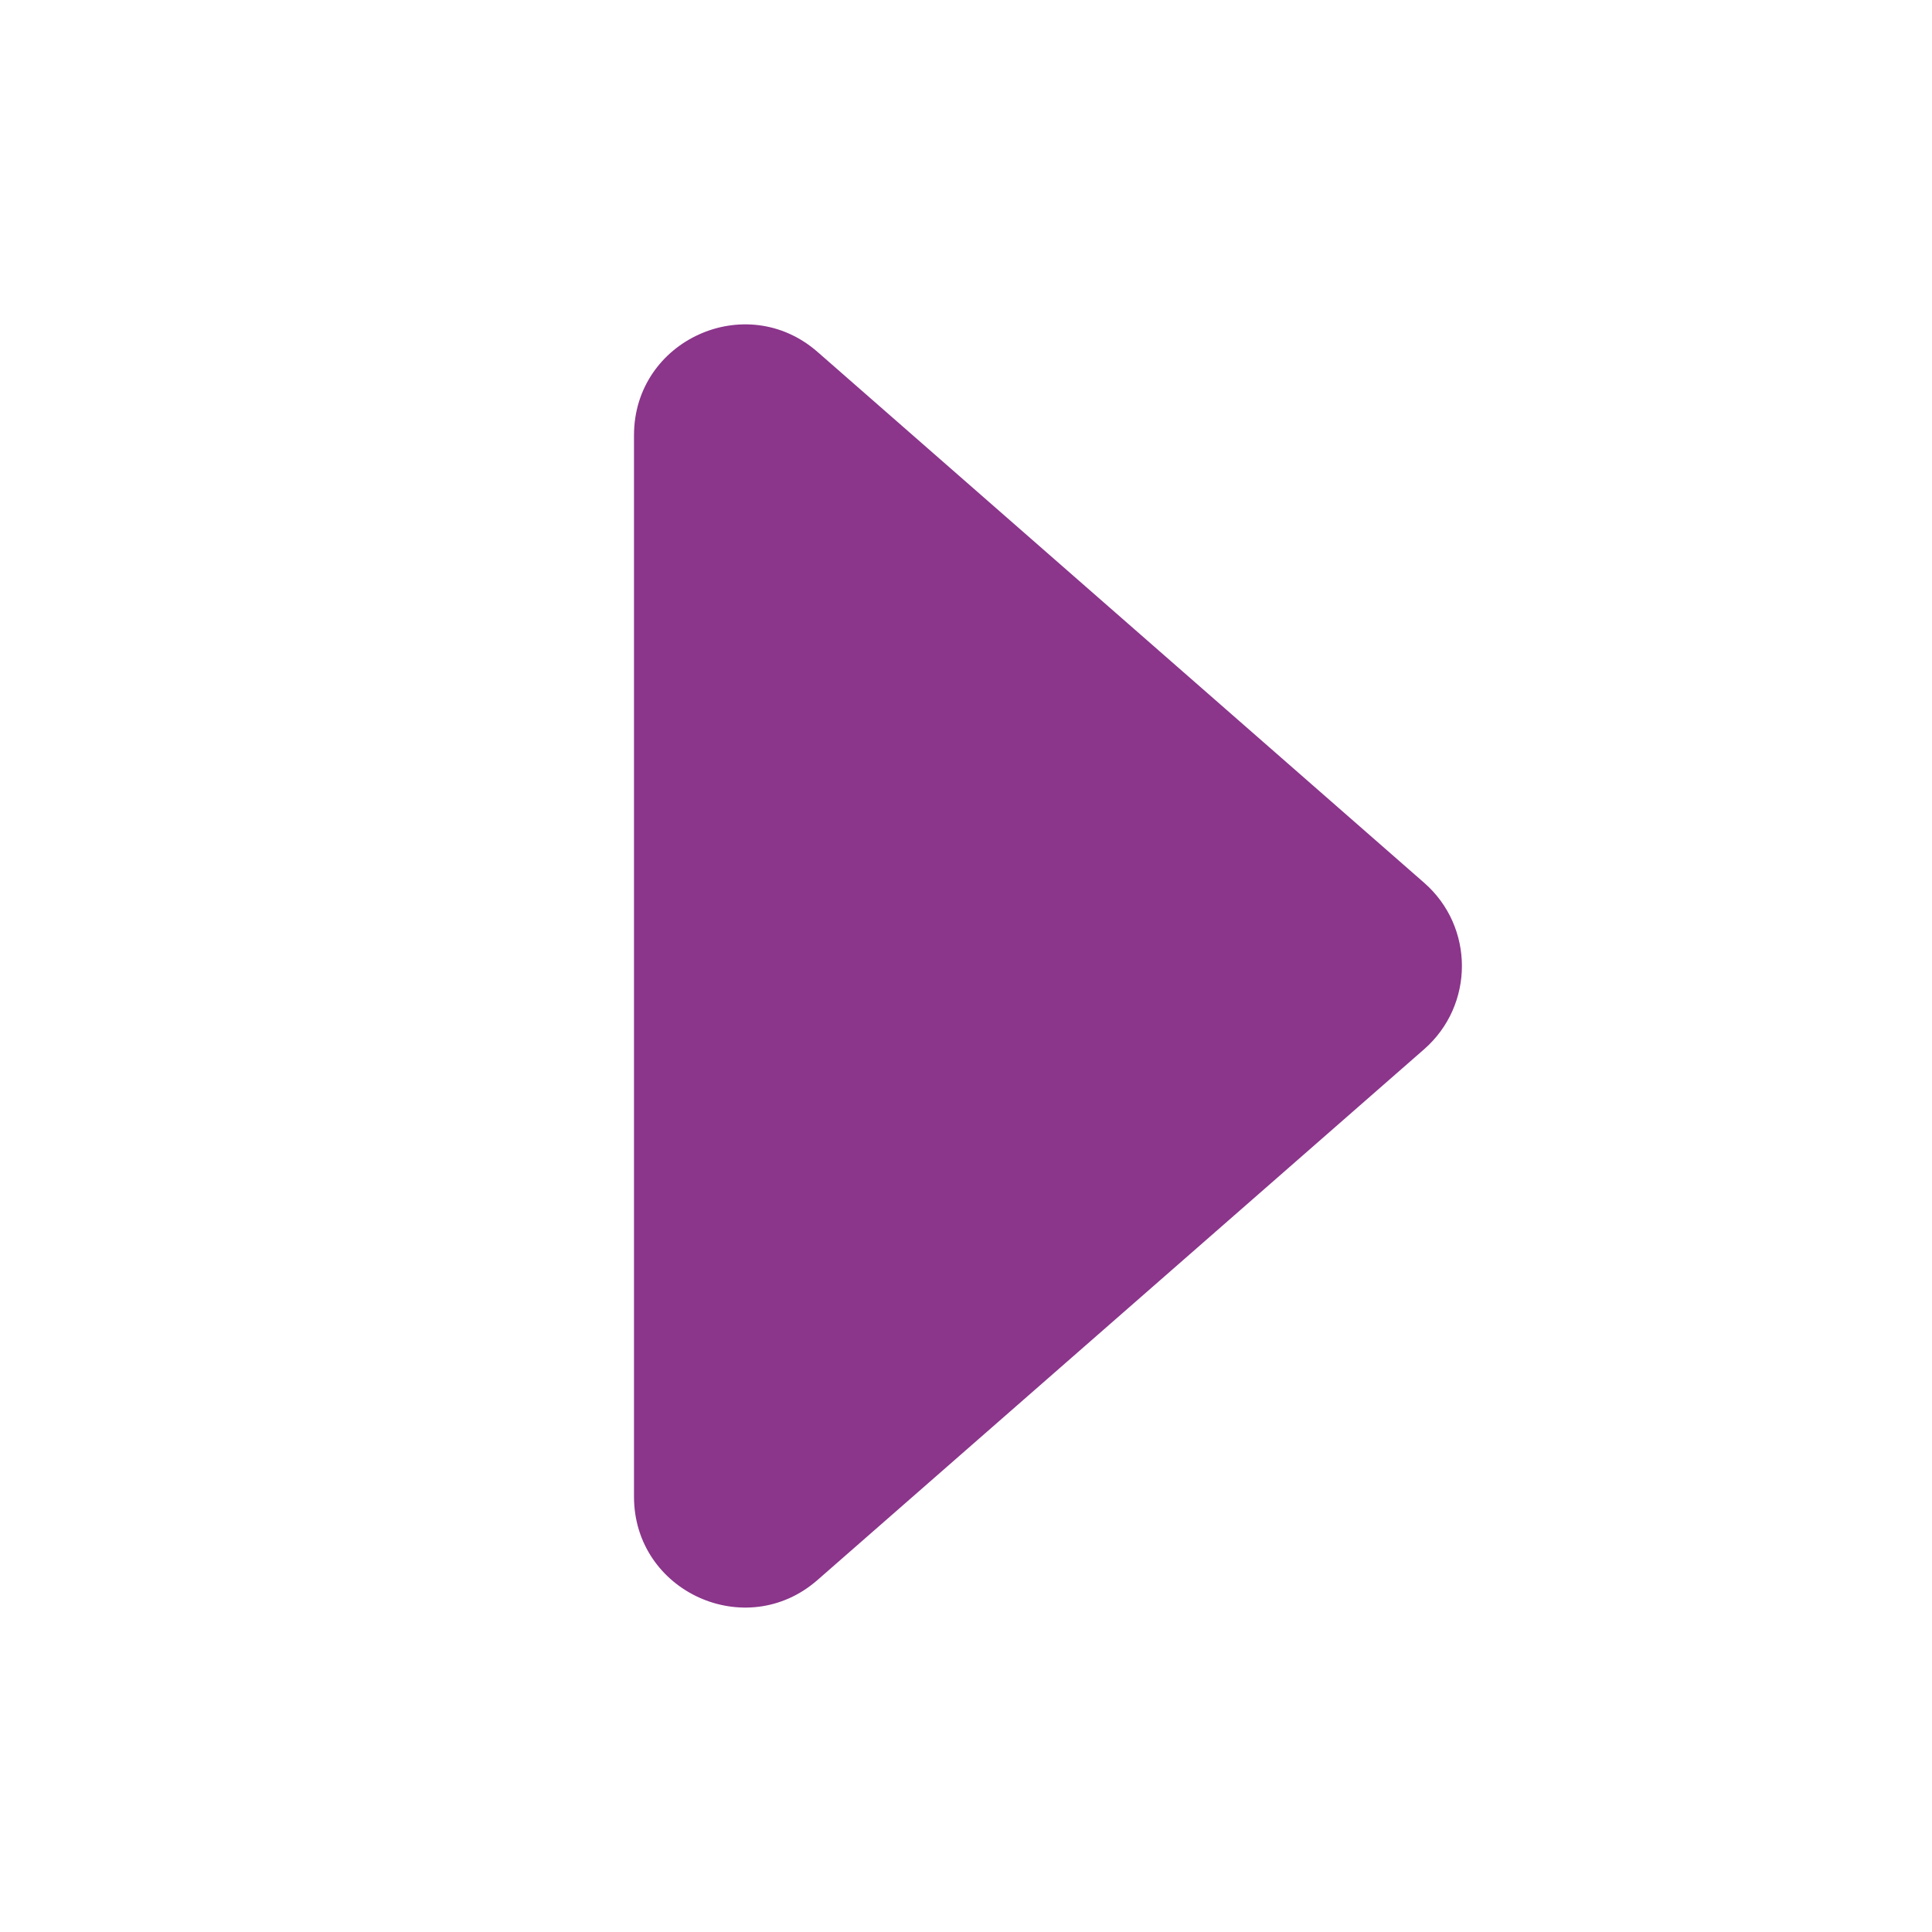 <svg width="19" height="19" viewBox="0 0 19 19" fill="none" xmlns="http://www.w3.org/2000/svg">
<g id="caret-right-fill">
<path id="Vector 62" d="M14.005 10.319L8.04 15.538C7.337 16.154 6.235 15.654 6.235 14.719L6.235 4.28C6.235 3.345 7.337 2.846 8.04 3.461L14.005 8.681C14.501 9.114 14.501 9.885 14.005 10.319Z" fill="#8B358B"/>
</g>
</svg>
